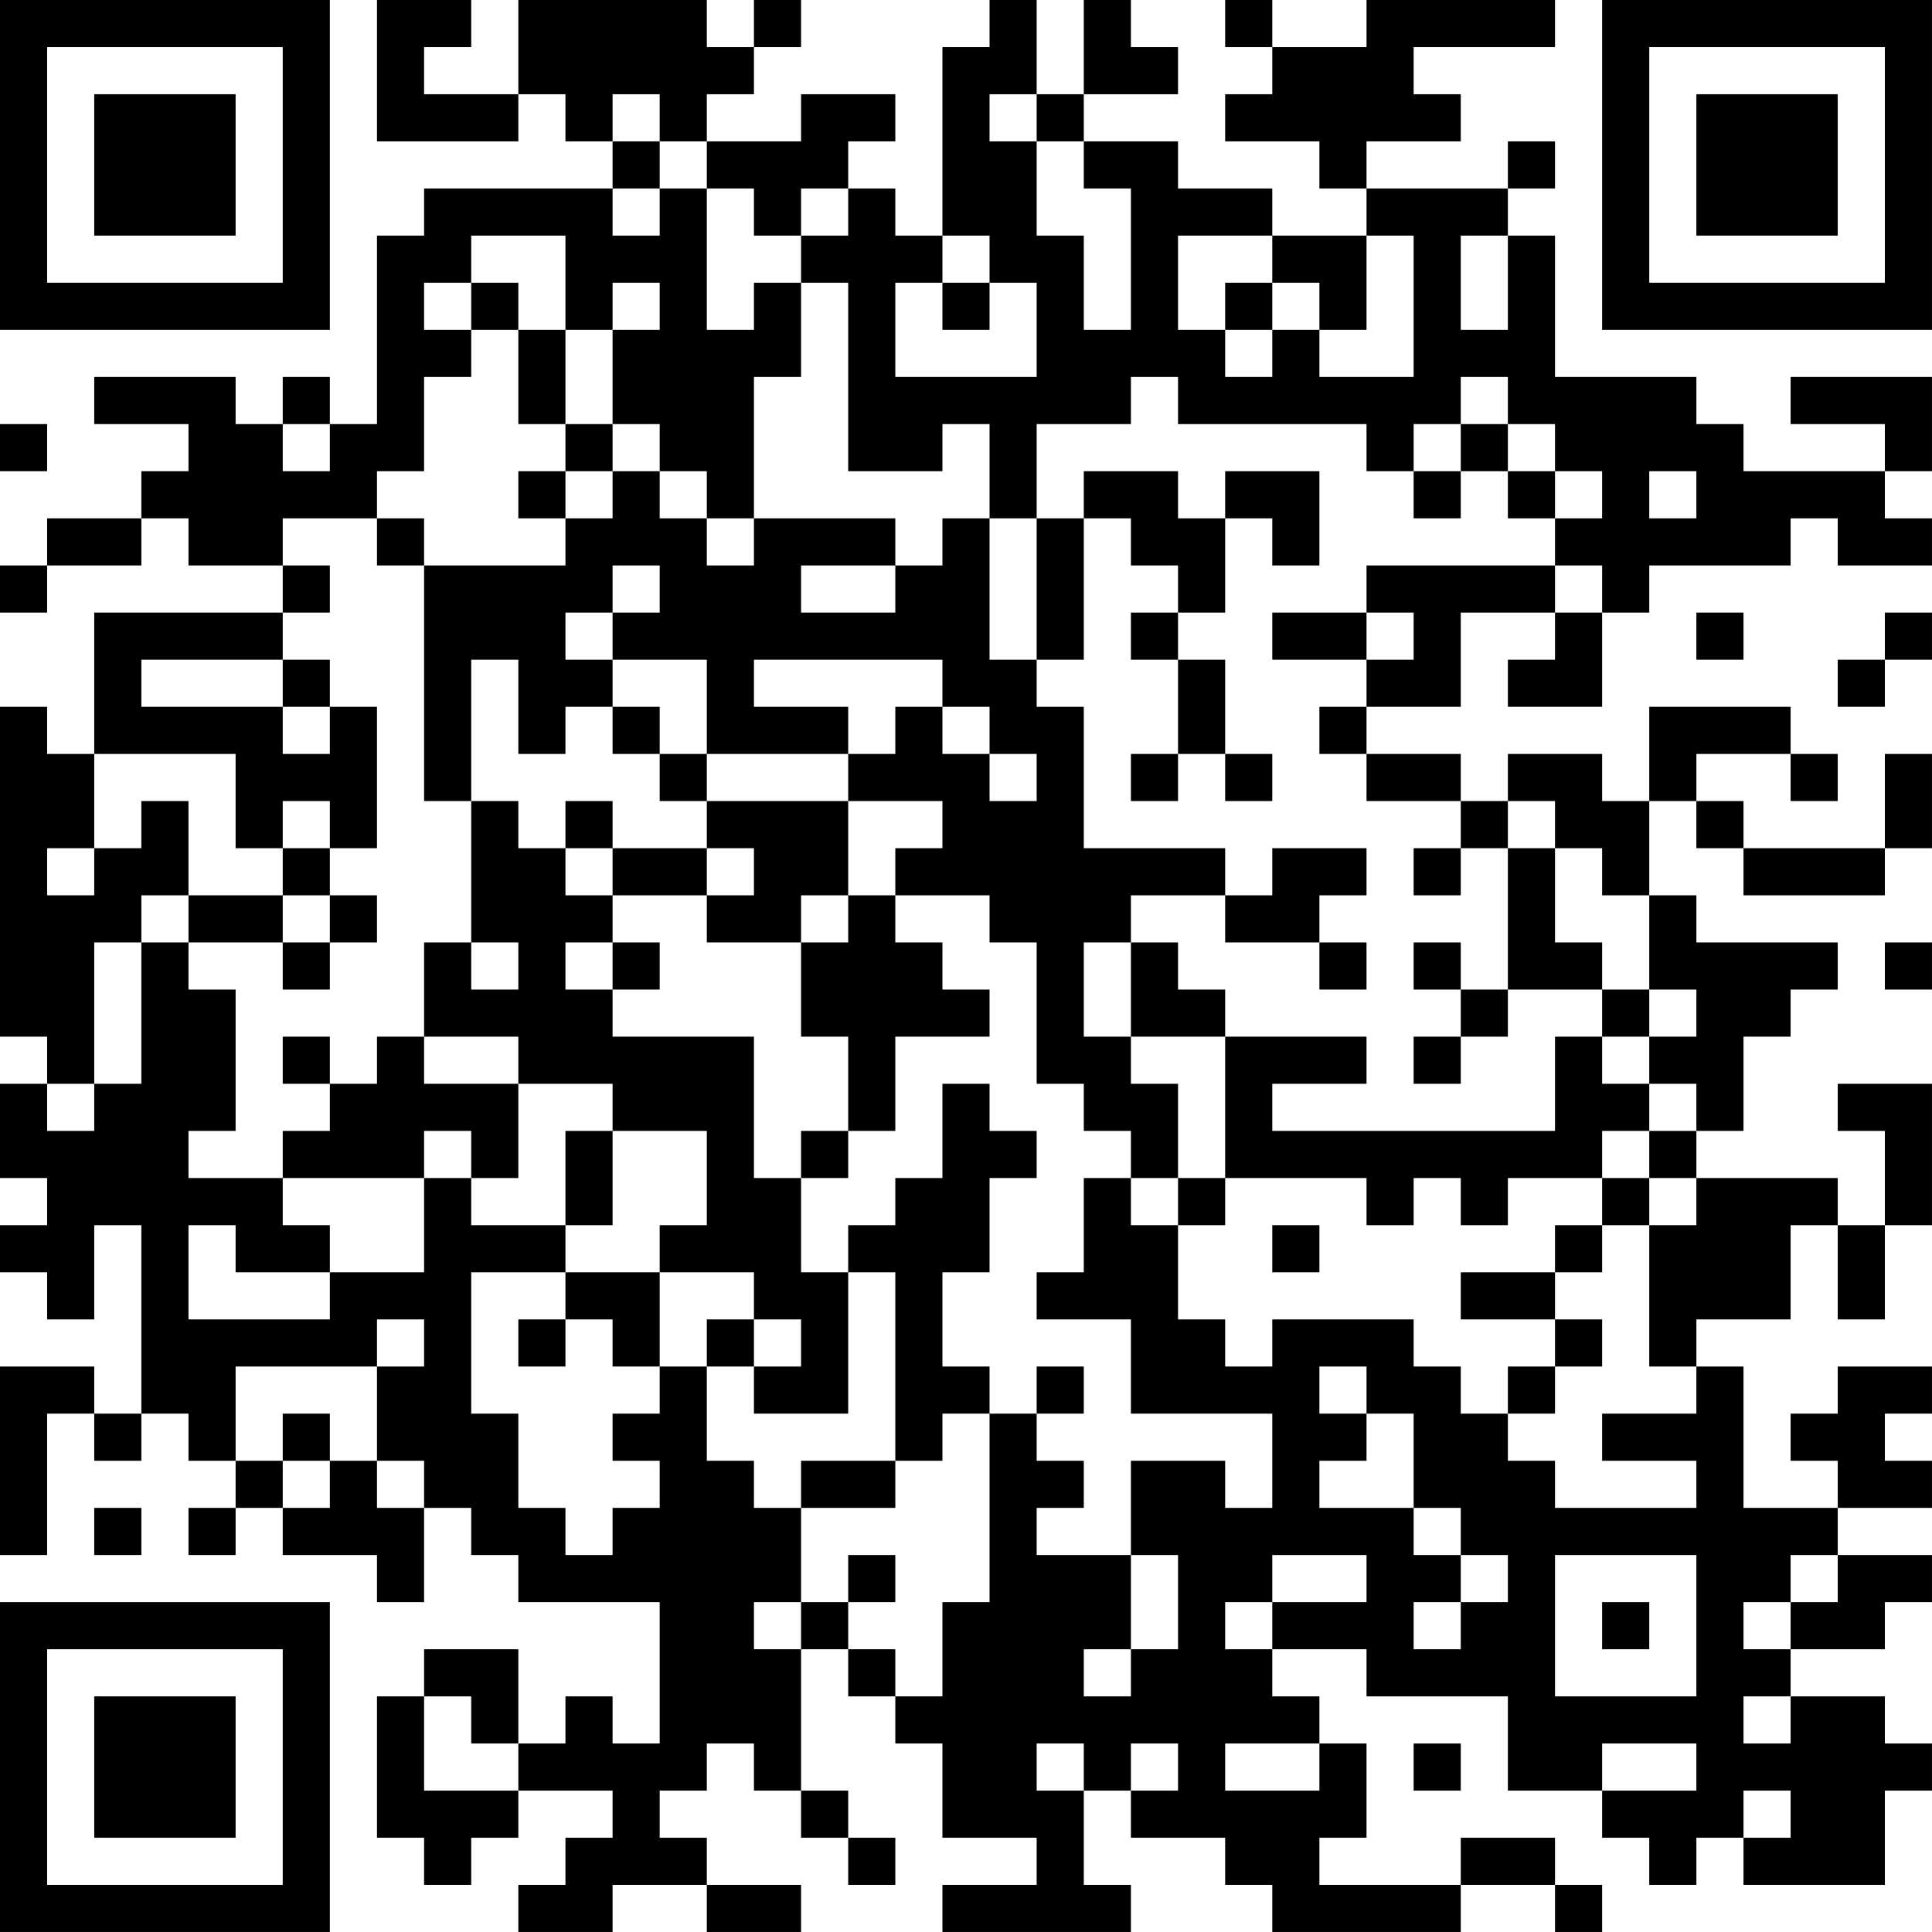 <?xml version="1.0" encoding="UTF-8"?>
<svg xmlns="http://www.w3.org/2000/svg" version="1.1" width="200" height="200" viewBox="0 0 200 200"><rect x="0" y="0" width="200" height="200" fill="#ffffff"/><g transform="scale(4.878)"><g transform="translate(0,0)"><path fill-rule="evenodd" d="M8 0L8 3L11 3L11 2L12 2L12 3L13 3L13 4L9 4L9 5L8 5L8 9L7 9L7 8L6 8L6 9L5 9L5 8L2 8L2 9L4 9L4 10L3 10L3 11L1 11L1 12L0 12L0 13L1 13L1 12L3 12L3 11L4 11L4 12L6 12L6 13L2 13L2 16L1 16L1 15L0 15L0 22L1 22L1 23L0 23L0 25L1 25L1 26L0 26L0 27L1 27L1 28L2 28L2 26L3 26L3 30L2 30L2 29L0 29L0 33L1 33L1 30L2 30L2 31L3 31L3 30L4 30L4 31L5 31L5 32L4 32L4 33L5 33L5 32L6 32L6 33L8 33L8 34L9 34L9 32L10 32L10 33L11 33L11 34L14 34L14 37L13 37L13 36L12 36L12 37L11 37L11 35L9 35L9 36L8 36L8 39L9 39L9 40L10 40L10 39L11 39L11 38L13 38L13 39L12 39L12 40L11 40L11 41L13 41L13 40L15 40L15 41L17 41L17 40L15 40L15 39L14 39L14 38L15 38L15 37L16 37L16 38L17 38L17 39L18 39L18 40L19 40L19 39L18 39L18 38L17 38L17 35L18 35L18 36L19 36L19 37L20 37L20 39L22 39L22 40L20 40L20 41L24 41L24 40L23 40L23 38L24 38L24 39L26 39L26 40L27 40L27 41L31 41L31 40L33 40L33 41L34 41L34 40L33 40L33 39L31 39L31 40L28 40L28 39L29 39L29 37L28 37L28 36L27 36L27 35L29 35L29 36L32 36L32 38L34 38L34 39L35 39L35 40L36 40L36 39L37 39L37 40L40 40L40 38L41 38L41 37L40 37L40 36L38 36L38 35L40 35L40 34L41 34L41 33L39 33L39 32L41 32L41 31L40 31L40 30L41 30L41 29L39 29L39 30L38 30L38 31L39 31L39 32L37 32L37 29L36 29L36 28L38 28L38 26L39 26L39 28L40 28L40 26L41 26L41 23L39 23L39 24L40 24L40 26L39 26L39 25L36 25L36 24L37 24L37 22L38 22L38 21L39 21L39 20L36 20L36 19L35 19L35 17L36 17L36 18L37 18L37 19L40 19L40 18L41 18L41 16L40 16L40 18L37 18L37 17L36 17L36 16L38 16L38 17L39 17L39 16L38 16L38 15L35 15L35 17L34 17L34 16L32 16L32 17L31 17L31 16L29 16L29 15L31 15L31 13L33 13L33 14L32 14L32 15L34 15L34 13L35 13L35 12L38 12L38 11L39 11L39 12L41 12L41 11L40 11L40 10L41 10L41 8L38 8L38 9L40 9L40 10L37 10L37 9L36 9L36 8L33 8L33 5L32 5L32 4L33 4L33 3L32 3L32 4L29 4L29 3L31 3L31 2L30 2L30 1L33 1L33 0L29 0L29 1L27 1L27 0L26 0L26 1L27 1L27 2L26 2L26 3L28 3L28 4L29 4L29 5L27 5L27 4L25 4L25 3L23 3L23 2L25 2L25 1L24 1L24 0L23 0L23 2L22 2L22 0L21 0L21 1L20 1L20 5L19 5L19 4L18 4L18 3L19 3L19 2L17 2L17 3L15 3L15 2L16 2L16 1L17 1L17 0L16 0L16 1L15 1L15 0L11 0L11 2L9 2L9 1L10 1L10 0ZM13 2L13 3L14 3L14 4L13 4L13 5L14 5L14 4L15 4L15 7L16 7L16 6L17 6L17 8L16 8L16 11L15 11L15 10L14 10L14 9L13 9L13 7L14 7L14 6L13 6L13 7L12 7L12 5L10 5L10 6L9 6L9 7L10 7L10 8L9 8L9 10L8 10L8 11L6 11L6 12L7 12L7 13L6 13L6 14L3 14L3 15L6 15L6 16L7 16L7 15L8 15L8 18L7 18L7 17L6 17L6 18L5 18L5 16L2 16L2 18L1 18L1 19L2 19L2 18L3 18L3 17L4 17L4 19L3 19L3 20L2 20L2 23L1 23L1 24L2 24L2 23L3 23L3 20L4 20L4 21L5 21L5 24L4 24L4 25L6 25L6 26L7 26L7 27L5 27L5 26L4 26L4 28L7 28L7 27L9 27L9 25L10 25L10 26L12 26L12 27L10 27L10 30L11 30L11 32L12 32L12 33L13 33L13 32L14 32L14 31L13 31L13 30L14 30L14 29L15 29L15 31L16 31L16 32L17 32L17 34L16 34L16 35L17 35L17 34L18 34L18 35L19 35L19 36L20 36L20 34L21 34L21 30L22 30L22 31L23 31L23 32L22 32L22 33L24 33L24 35L23 35L23 36L24 36L24 35L25 35L25 33L24 33L24 31L26 31L26 32L27 32L27 30L24 30L24 28L22 28L22 27L23 27L23 25L24 25L24 26L25 26L25 28L26 28L26 29L27 29L27 28L30 28L30 29L31 29L31 30L32 30L32 31L33 31L33 32L36 32L36 31L34 31L34 30L36 30L36 29L35 29L35 26L36 26L36 25L35 25L35 24L36 24L36 23L35 23L35 22L36 22L36 21L35 21L35 19L34 19L34 18L33 18L33 17L32 17L32 18L31 18L31 17L29 17L29 16L28 16L28 15L29 15L29 14L30 14L30 13L29 13L29 12L33 12L33 13L34 13L34 12L33 12L33 11L34 11L34 10L33 10L33 9L32 9L32 8L31 8L31 9L30 9L30 10L29 10L29 9L25 9L25 8L24 8L24 9L22 9L22 11L21 11L21 9L20 9L20 10L18 10L18 6L17 6L17 5L18 5L18 4L17 4L17 5L16 5L16 4L15 4L15 3L14 3L14 2ZM21 2L21 3L22 3L22 5L23 5L23 7L24 7L24 4L23 4L23 3L22 3L22 2ZM20 5L20 6L19 6L19 8L22 8L22 6L21 6L21 5ZM25 5L25 7L26 7L26 8L27 8L27 7L28 7L28 8L30 8L30 5L29 5L29 7L28 7L28 6L27 6L27 5ZM31 5L31 7L32 7L32 5ZM10 6L10 7L11 7L11 9L12 9L12 10L11 10L11 11L12 11L12 12L9 12L9 11L8 11L8 12L9 12L9 17L10 17L10 20L9 20L9 22L8 22L8 23L7 23L7 22L6 22L6 23L7 23L7 24L6 24L6 25L9 25L9 24L10 24L10 25L11 25L11 23L13 23L13 24L12 24L12 26L13 26L13 24L15 24L15 26L14 26L14 27L12 27L12 28L11 28L11 29L12 29L12 28L13 28L13 29L14 29L14 27L16 27L16 28L15 28L15 29L16 29L16 30L18 30L18 27L19 27L19 31L17 31L17 32L19 32L19 31L20 31L20 30L21 30L21 29L20 29L20 27L21 27L21 25L22 25L22 24L21 24L21 23L20 23L20 25L19 25L19 26L18 26L18 27L17 27L17 25L18 25L18 24L19 24L19 22L21 22L21 21L20 21L20 20L19 20L19 19L21 19L21 20L22 20L22 23L23 23L23 24L24 24L24 25L25 25L25 26L26 26L26 25L29 25L29 26L30 26L30 25L31 25L31 26L32 26L32 25L34 25L34 26L33 26L33 27L31 27L31 28L33 28L33 29L32 29L32 30L33 30L33 29L34 29L34 28L33 28L33 27L34 27L34 26L35 26L35 25L34 25L34 24L35 24L35 23L34 23L34 22L35 22L35 21L34 21L34 20L33 20L33 18L32 18L32 21L31 21L31 20L30 20L30 21L31 21L31 22L30 22L30 23L31 23L31 22L32 22L32 21L34 21L34 22L33 22L33 24L27 24L27 23L29 23L29 22L26 22L26 21L25 21L25 20L24 20L24 19L26 19L26 20L28 20L28 21L29 21L29 20L28 20L28 19L29 19L29 18L27 18L27 19L26 19L26 18L23 18L23 15L22 15L22 14L23 14L23 11L24 11L24 12L25 12L25 13L24 13L24 14L25 14L25 16L24 16L24 17L25 17L25 16L26 16L26 17L27 17L27 16L26 16L26 14L25 14L25 13L26 13L26 11L27 11L27 12L28 12L28 10L26 10L26 11L25 11L25 10L23 10L23 11L22 11L22 14L21 14L21 11L20 11L20 12L19 12L19 11L16 11L16 12L15 12L15 11L14 11L14 10L13 10L13 9L12 9L12 7L11 7L11 6ZM20 6L20 7L21 7L21 6ZM26 6L26 7L27 7L27 6ZM0 9L0 10L1 10L1 9ZM6 9L6 10L7 10L7 9ZM31 9L31 10L30 10L30 11L31 11L31 10L32 10L32 11L33 11L33 10L32 10L32 9ZM12 10L12 11L13 11L13 10ZM35 10L35 11L36 11L36 10ZM13 12L13 13L12 13L12 14L13 14L13 15L12 15L12 16L11 16L11 14L10 14L10 17L11 17L11 18L12 18L12 19L13 19L13 20L12 20L12 21L13 21L13 22L16 22L16 25L17 25L17 24L18 24L18 22L17 22L17 20L18 20L18 19L19 19L19 18L20 18L20 17L18 17L18 16L19 16L19 15L20 15L20 16L21 16L21 17L22 17L22 16L21 16L21 15L20 15L20 14L16 14L16 15L18 15L18 16L15 16L15 14L13 14L13 13L14 13L14 12ZM17 12L17 13L19 13L19 12ZM27 13L27 14L29 14L29 13ZM36 13L36 14L37 14L37 13ZM40 13L40 14L39 14L39 15L40 15L40 14L41 14L41 13ZM6 14L6 15L7 15L7 14ZM13 15L13 16L14 16L14 17L15 17L15 18L13 18L13 17L12 17L12 18L13 18L13 19L15 19L15 20L17 20L17 19L18 19L18 17L15 17L15 16L14 16L14 15ZM6 18L6 19L4 19L4 20L6 20L6 21L7 21L7 20L8 20L8 19L7 19L7 18ZM15 18L15 19L16 19L16 18ZM30 18L30 19L31 19L31 18ZM6 19L6 20L7 20L7 19ZM10 20L10 21L11 21L11 20ZM13 20L13 21L14 21L14 20ZM23 20L23 22L24 22L24 23L25 23L25 25L26 25L26 22L24 22L24 20ZM40 20L40 21L41 21L41 20ZM9 22L9 23L11 23L11 22ZM27 26L27 27L28 27L28 26ZM8 28L8 29L5 29L5 31L6 31L6 32L7 32L7 31L8 31L8 32L9 32L9 31L8 31L8 29L9 29L9 28ZM16 28L16 29L17 29L17 28ZM22 29L22 30L23 30L23 29ZM28 29L28 30L29 30L29 31L28 31L28 32L30 32L30 33L31 33L31 34L30 34L30 35L31 35L31 34L32 34L32 33L31 33L31 32L30 32L30 30L29 30L29 29ZM6 30L6 31L7 31L7 30ZM2 32L2 33L3 33L3 32ZM18 33L18 34L19 34L19 33ZM27 33L27 34L26 34L26 35L27 35L27 34L29 34L29 33ZM33 33L33 36L36 36L36 33ZM38 33L38 34L37 34L37 35L38 35L38 34L39 34L39 33ZM34 34L34 35L35 35L35 34ZM9 36L9 38L11 38L11 37L10 37L10 36ZM37 36L37 37L38 37L38 36ZM22 37L22 38L23 38L23 37ZM24 37L24 38L25 38L25 37ZM26 37L26 38L28 38L28 37ZM30 37L30 38L31 38L31 37ZM34 37L34 38L36 38L36 37ZM37 38L37 39L38 39L38 38ZM0 0L0 7L7 7L7 0ZM1 1L1 6L6 6L6 1ZM2 2L2 5L5 5L5 2ZM34 0L34 7L41 7L41 0ZM35 1L35 6L40 6L40 1ZM36 2L36 5L39 5L39 2ZM0 34L0 41L7 41L7 34ZM1 35L1 40L6 40L6 35ZM2 36L2 39L5 39L5 36Z" fill="#000000"/></g></g></svg>
